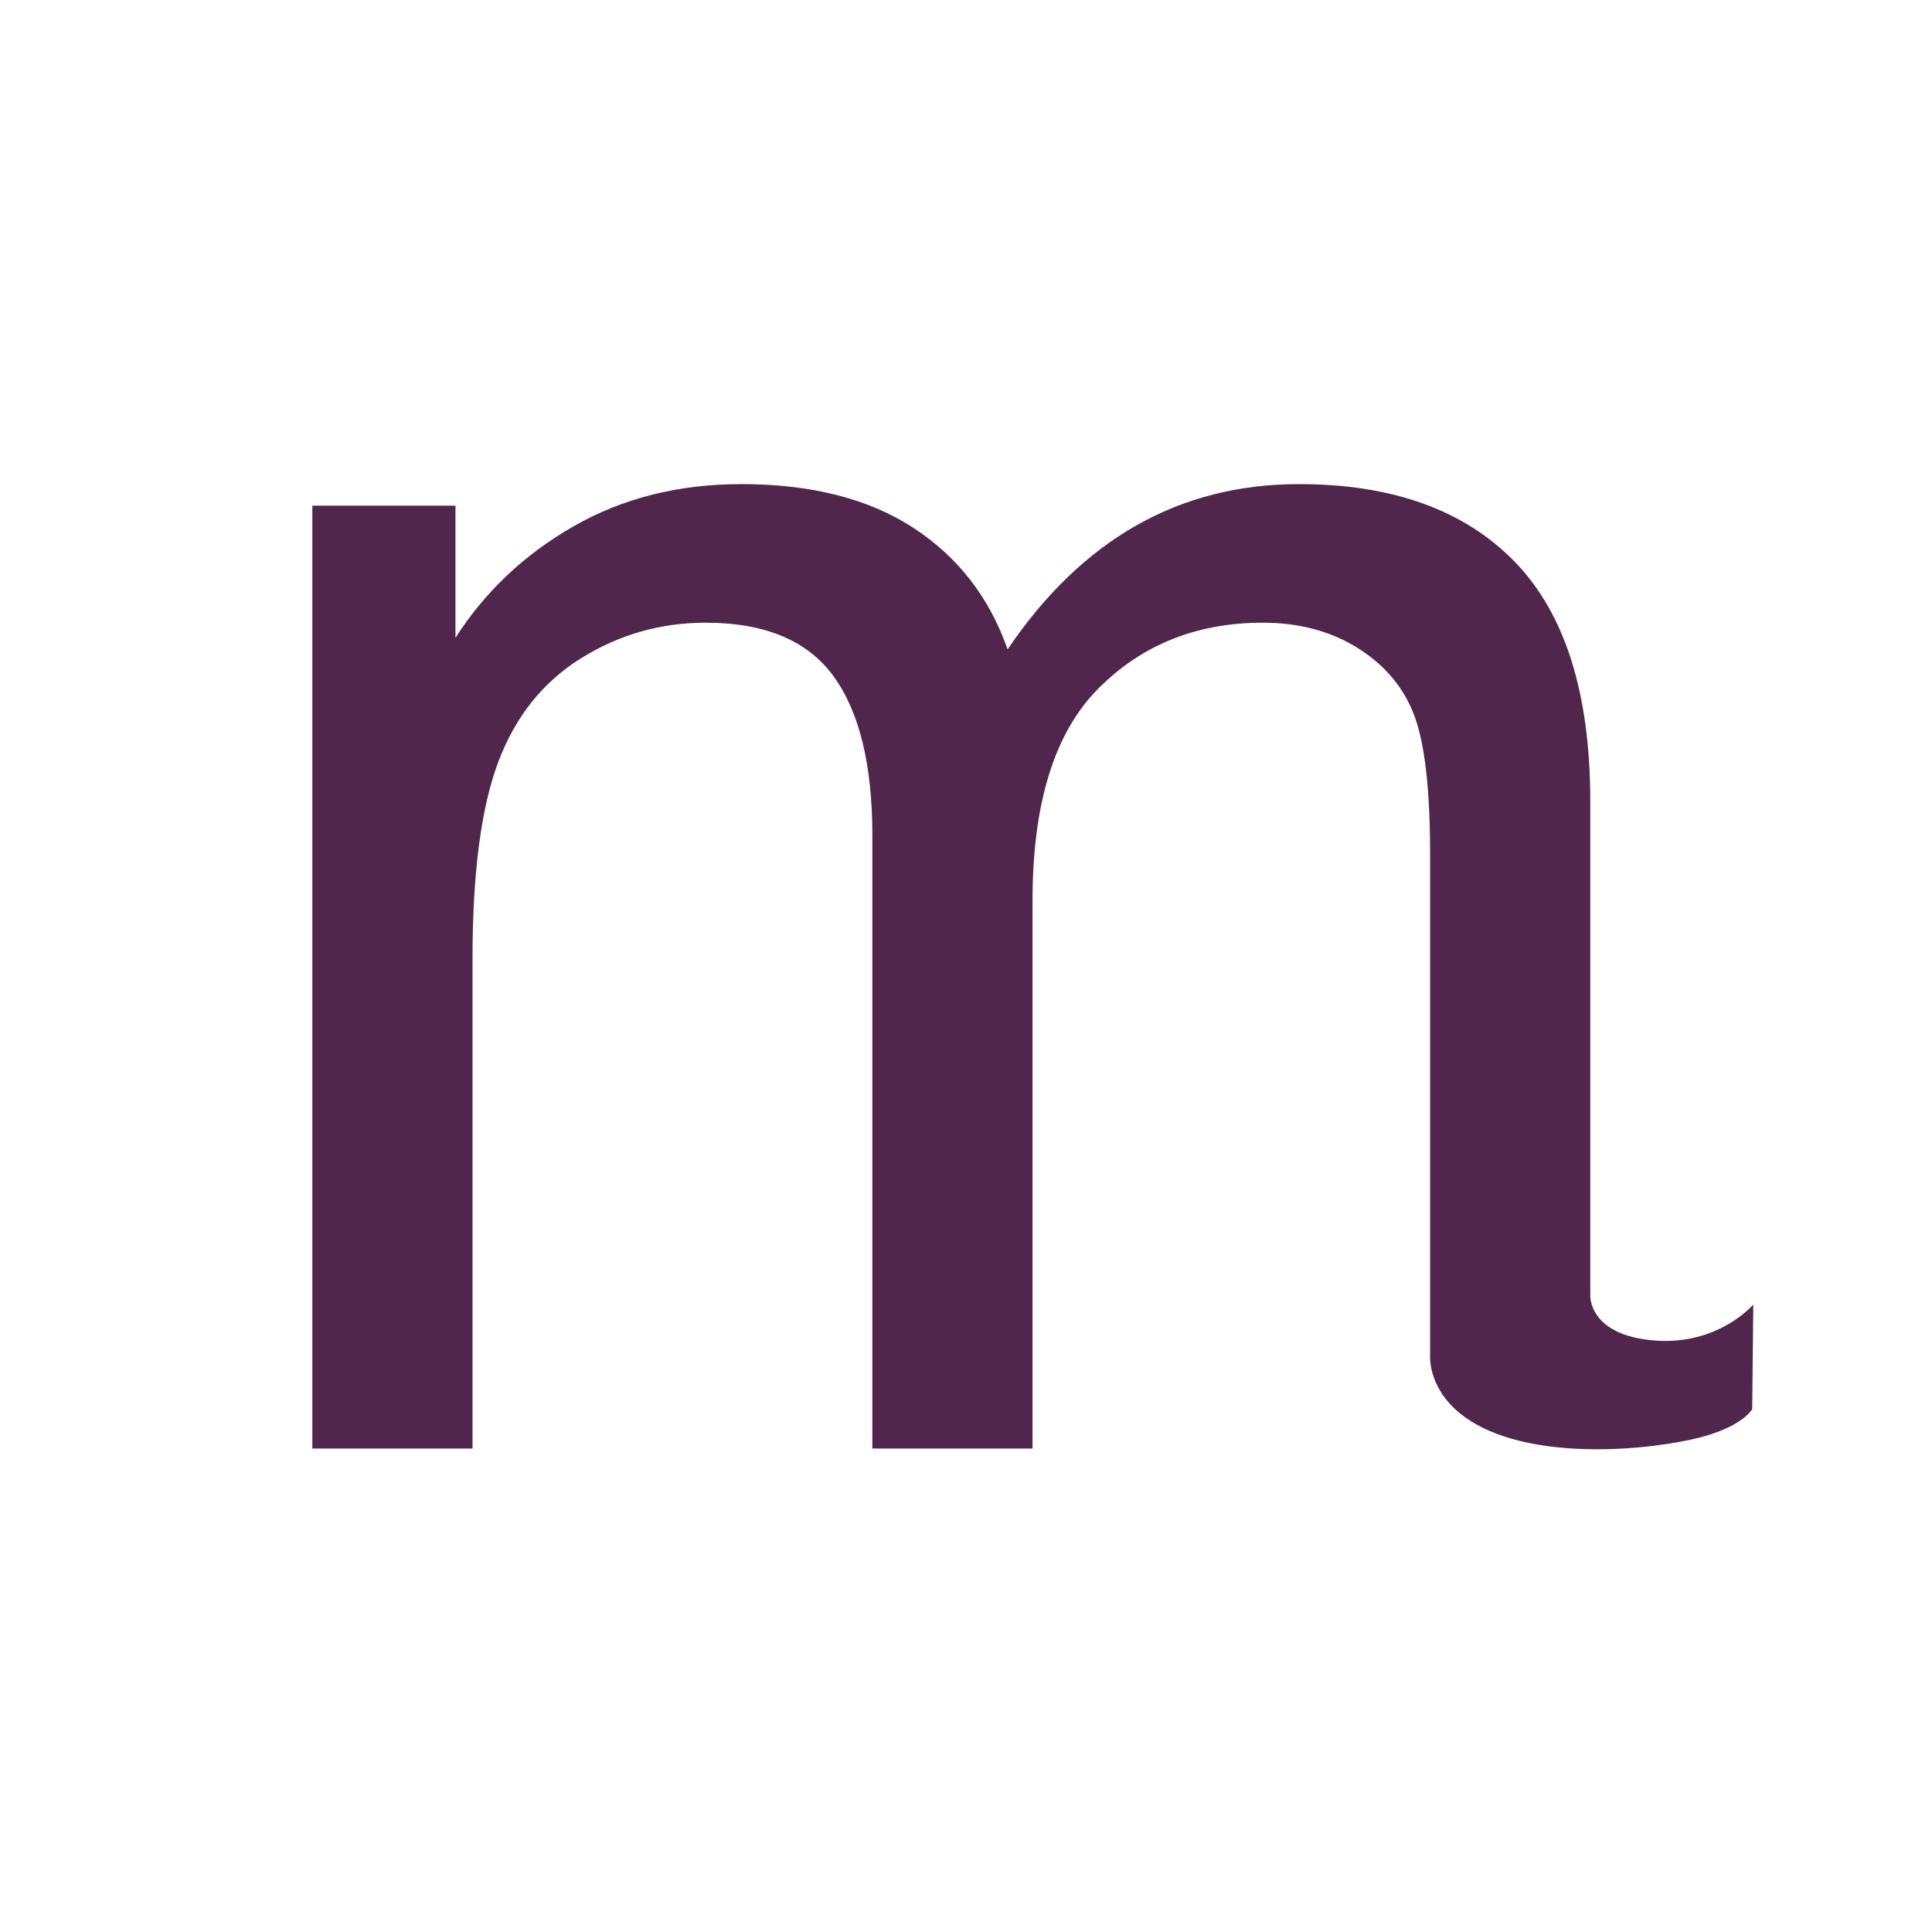 <?xml version="1.0" encoding="iso-8859-1"?>
<!-- Generator: Adobe Illustrator 12.0.1, SVG Export Plug-In . SVG Version: 6.00 Build 51448)  -->
<!DOCTYPE svg PUBLIC "-//W3C//DTD SVG 1.1//EN" "http://www.w3.org/Graphics/SVG/1.1/DTD/svg11.dtd">
<svg  version="1.1" id="Layer_1" xmlns="http://www.w3.org/2000/svg" xmlns:xlink="http://www.w3.org/1999/xlink" width="850.394" height="850.394"
	 viewBox="0 0 850.394 850.394" style="overflow:visible;enable-background:new 0 0 850.394 850.394;" xml:space="preserve">
<g>
	<path style="fill:#50264C;" d="M137.484,637.585v-415h63v58.148c13.023-20.328,30.344-36.688,51.969-49.07
		c21.617-12.383,46.235-18.578,73.844-18.578c30.734,0,55.938,6.391,75.609,19.164c19.664,12.773,33.531,30.625,41.609,53.563
		c32.836-48.484,75.578-72.727,128.234-72.727c41.18,0,72.844,11.406,95,34.203c22.156,22.805,33.234,57.922,33.234,105.344V570
		c0,0-1.127,17.63,28.119,20.027c28.265,2.317,43.628-15.821,43.628-15.821l-0.479,46.025c0,0-4.353,8.384-26.252,13.269
		c-26.485,5.908-77.5,9-102.5-11.5c-14.492-11.884-13.016-26-13.016-26V376.101c0-28.141-2.273-48.398-6.82-60.773
		s-12.797-22.344-24.75-29.906c-11.953-7.555-25.984-11.336-42.094-11.336c-29.102,0-53.266,9.711-72.492,29.117
		c-19.234,19.414-28.844,50.484-28.844,93.219v241.164h-70.5V367.89c0-31.266-5.727-54.711-17.172-70.352
		c-11.453-15.633-30.18-23.453-56.195-23.453c-19.773,0-38.047,5.211-54.829,15.633s-28.945,25.672-36.492,45.734
		s-11.313,48.984-11.313,86.766v215.367H137.484z"/>
</g>
<rect style="fill:none;" width="850.394" height="850.394"/>
</svg>
